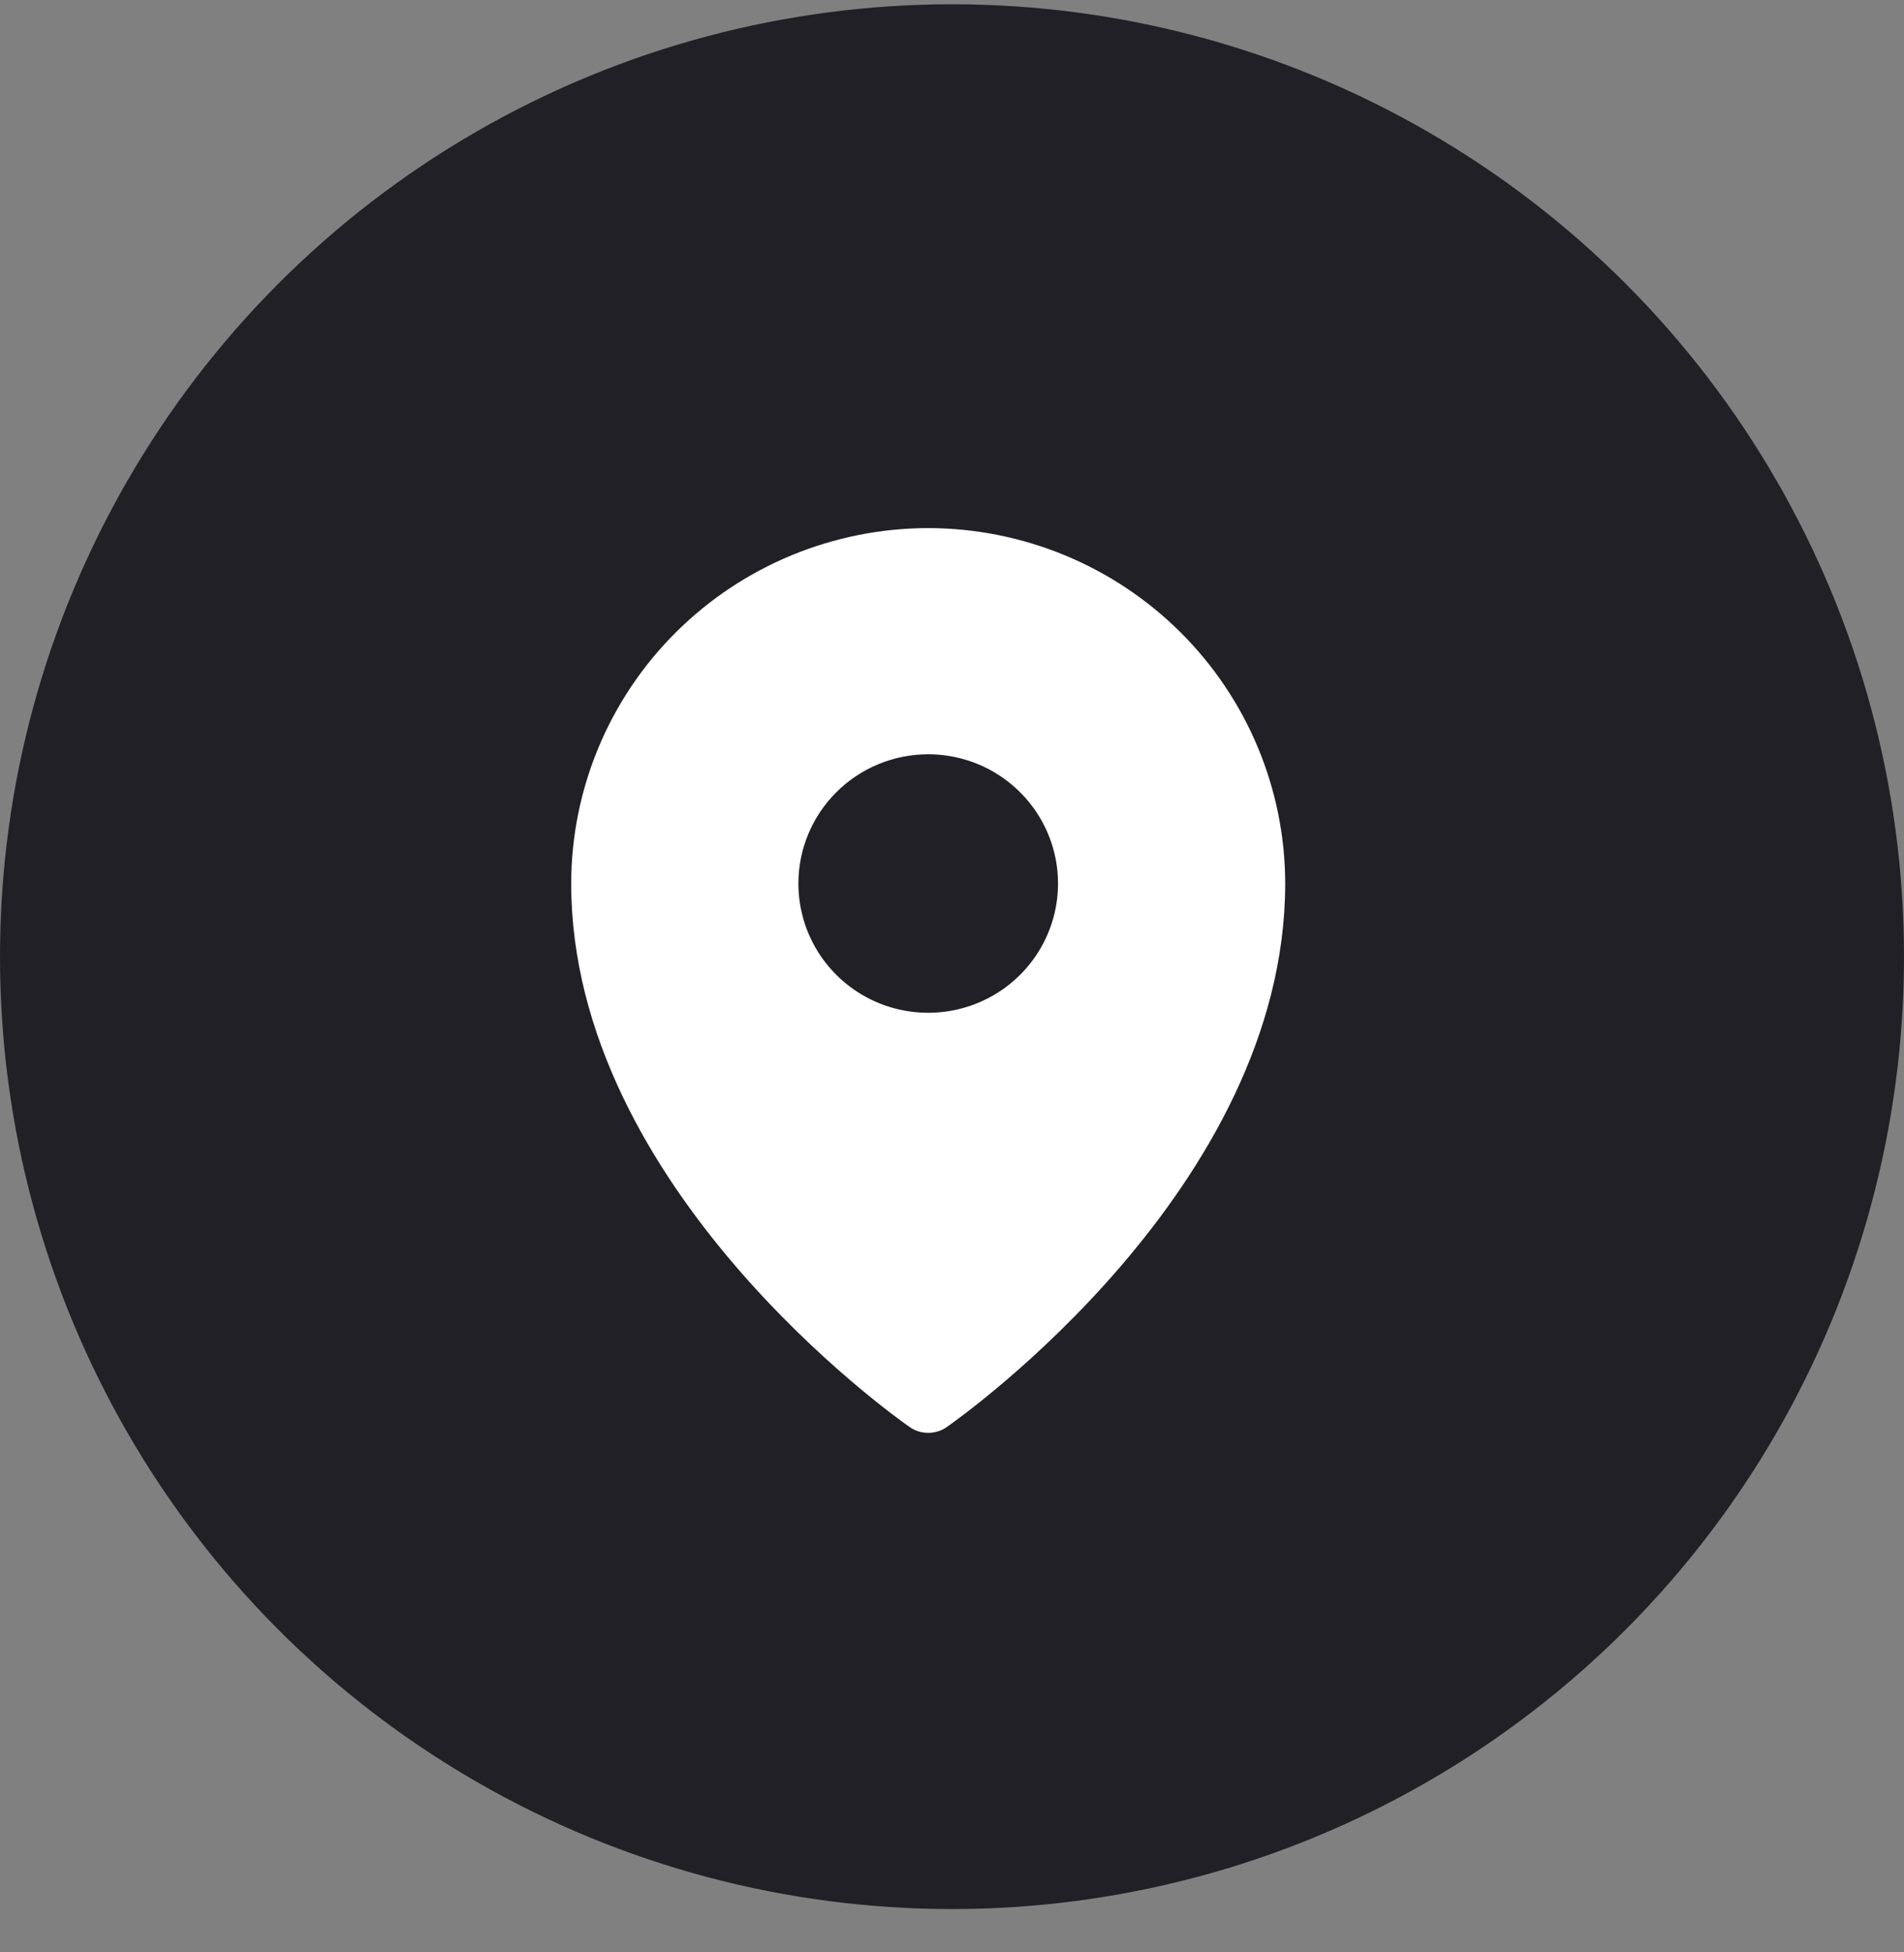 <svg width="40" height="41" viewBox="0 0 40 41" fill="none" xmlns="http://www.w3.org/2000/svg">
<rect x="0" y="0" width="40" height="41" fill="#808080" stroke="none"/>
<circle cx="20" cy="20.09" r="20" fill="#202026"/>
<path d="M19.5 11.09C17.512 11.092 15.605 11.879 14.199 13.279C12.793 14.678 12.002 16.575 12 18.554C12 24.941 18.818 29.765 19.109 29.967C19.223 30.047 19.36 30.09 19.5 30.09C19.64 30.09 19.777 30.047 19.891 29.967C20.182 29.765 27 24.941 27 18.554C26.998 16.575 26.207 14.678 24.801 13.279C23.395 11.879 21.488 11.092 19.5 11.09ZM19.5 15.84C20.039 15.84 20.567 15.999 21.015 16.297C21.464 16.596 21.813 17.02 22.02 17.516C22.226 18.012 22.28 18.557 22.175 19.084C22.07 19.61 21.81 20.094 21.428 20.474C21.047 20.853 20.561 21.112 20.032 21.216C19.503 21.321 18.955 21.267 18.456 21.062C17.958 20.857 17.532 20.509 17.232 20.062C16.933 19.616 16.773 19.091 16.773 18.554C16.773 17.834 17.06 17.144 17.572 16.635C18.083 16.126 18.777 15.84 19.5 15.84Z" fill="white"/>
</svg>
